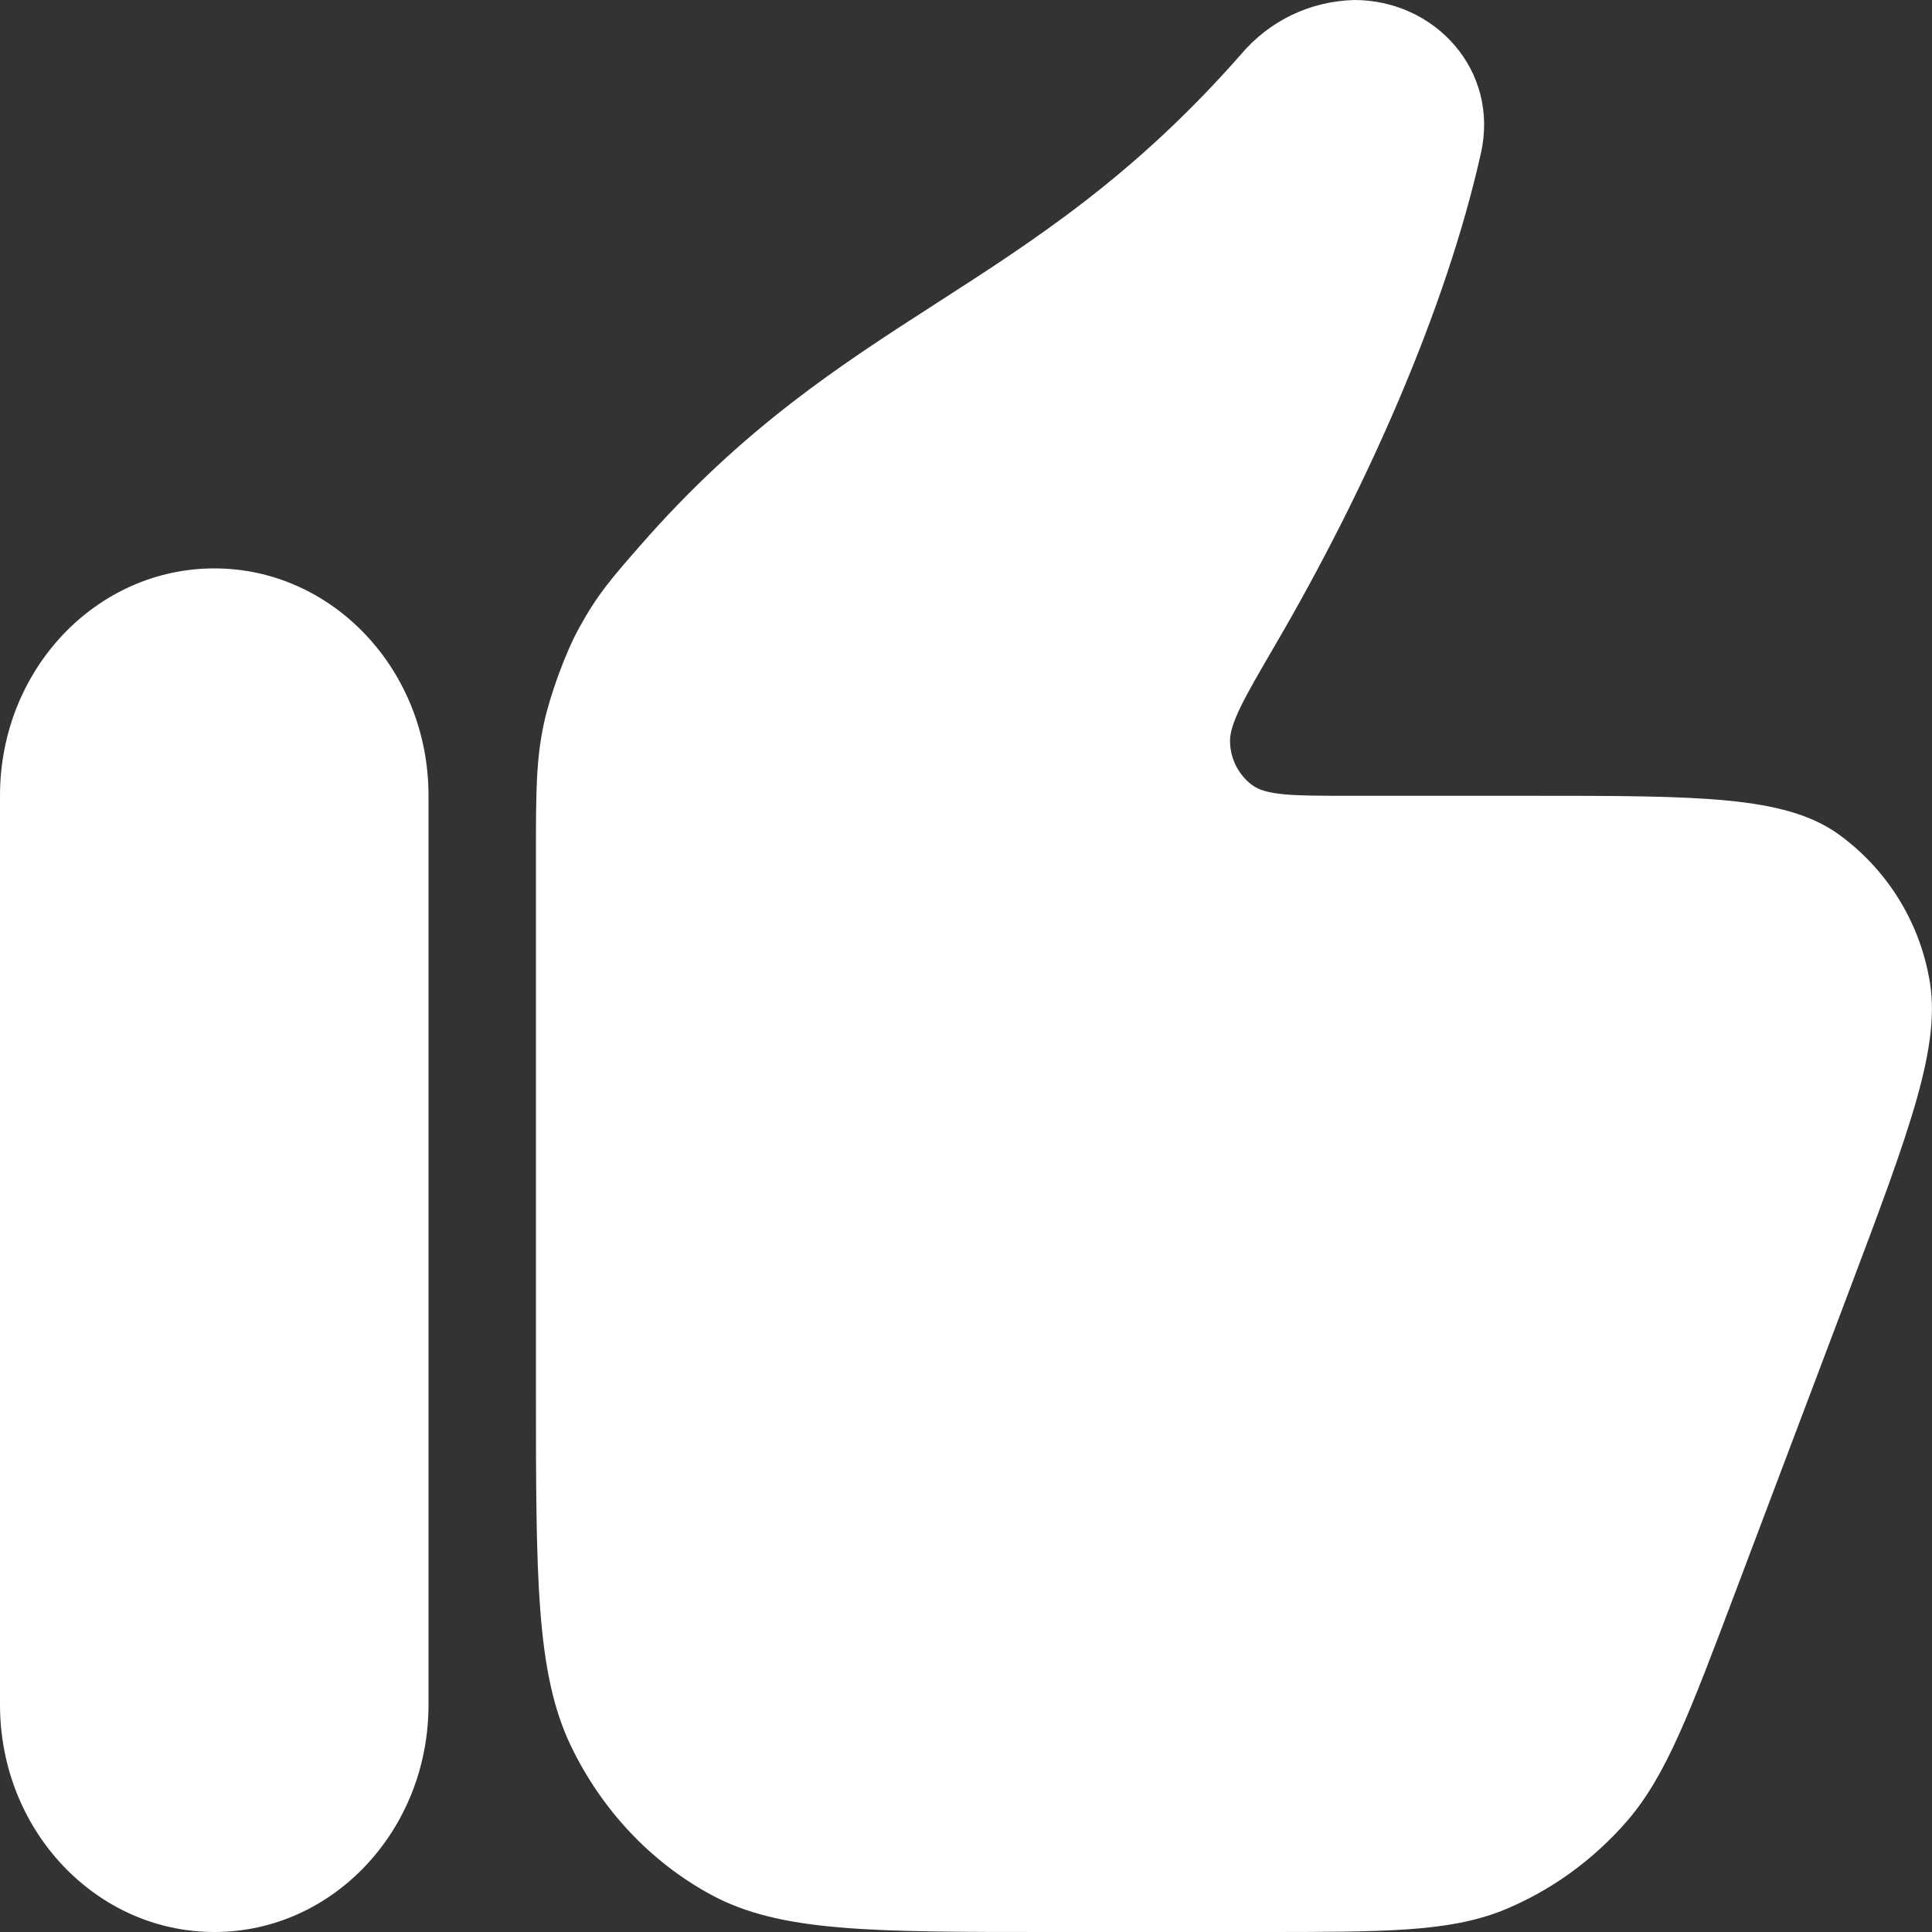 <svg width="10" height="10" viewBox="0 0 10 10" fill="none" xmlns="http://www.w3.org/2000/svg">
<rect x="0" y="0" width="10" height="10" fill="#333333" stroke="none"/>
<path d="M5.435 10H6.516C7.167 10 7.493 10 7.774 9.89C8.022 9.79 8.245 9.63 8.424 9.423C8.626 9.187 8.746 8.866 8.988 8.225L9.564 6.7C9.89 5.836 10.053 5.403 9.984 5.056C9.928 4.757 9.759 4.492 9.512 4.315C9.233 4.119 8.794 4.119 7.916 4.119H6.988C6.697 4.119 6.551 4.119 6.478 4.061C6.445 4.036 6.419 4.004 6.399 3.967C6.38 3.93 6.369 3.89 6.367 3.849C6.359 3.753 6.439 3.615 6.599 3.341C7.071 2.533 7.484 1.603 7.665 0.794C7.762 0.363 7.426 0 7.01 0C6.897 0.003 6.787 0.029 6.685 0.078C6.584 0.127 6.494 0.197 6.422 0.283C5.87 0.911 5.359 1.24 4.851 1.567C4.346 1.892 3.845 2.215 3.311 2.827C3.164 2.995 3.091 3.079 2.997 3.251C2.927 3.377 2.847 3.598 2.816 3.741C2.774 3.934 2.774 4.101 2.774 4.435V7.177C2.774 8.165 2.774 8.659 2.955 9.037C3.115 9.369 3.369 9.639 3.682 9.808C4.038 10 4.503 10 5.435 10ZM1.11 2.942C0.496 2.942 0 3.468 0 4.118V8.824C0 9.474 0.497 10 1.11 10C1.722 10 2.218 9.474 2.218 8.824V4.118C2.218 3.468 1.722 2.942 1.109 2.942H1.11Z" fill="white"/>
</svg>
